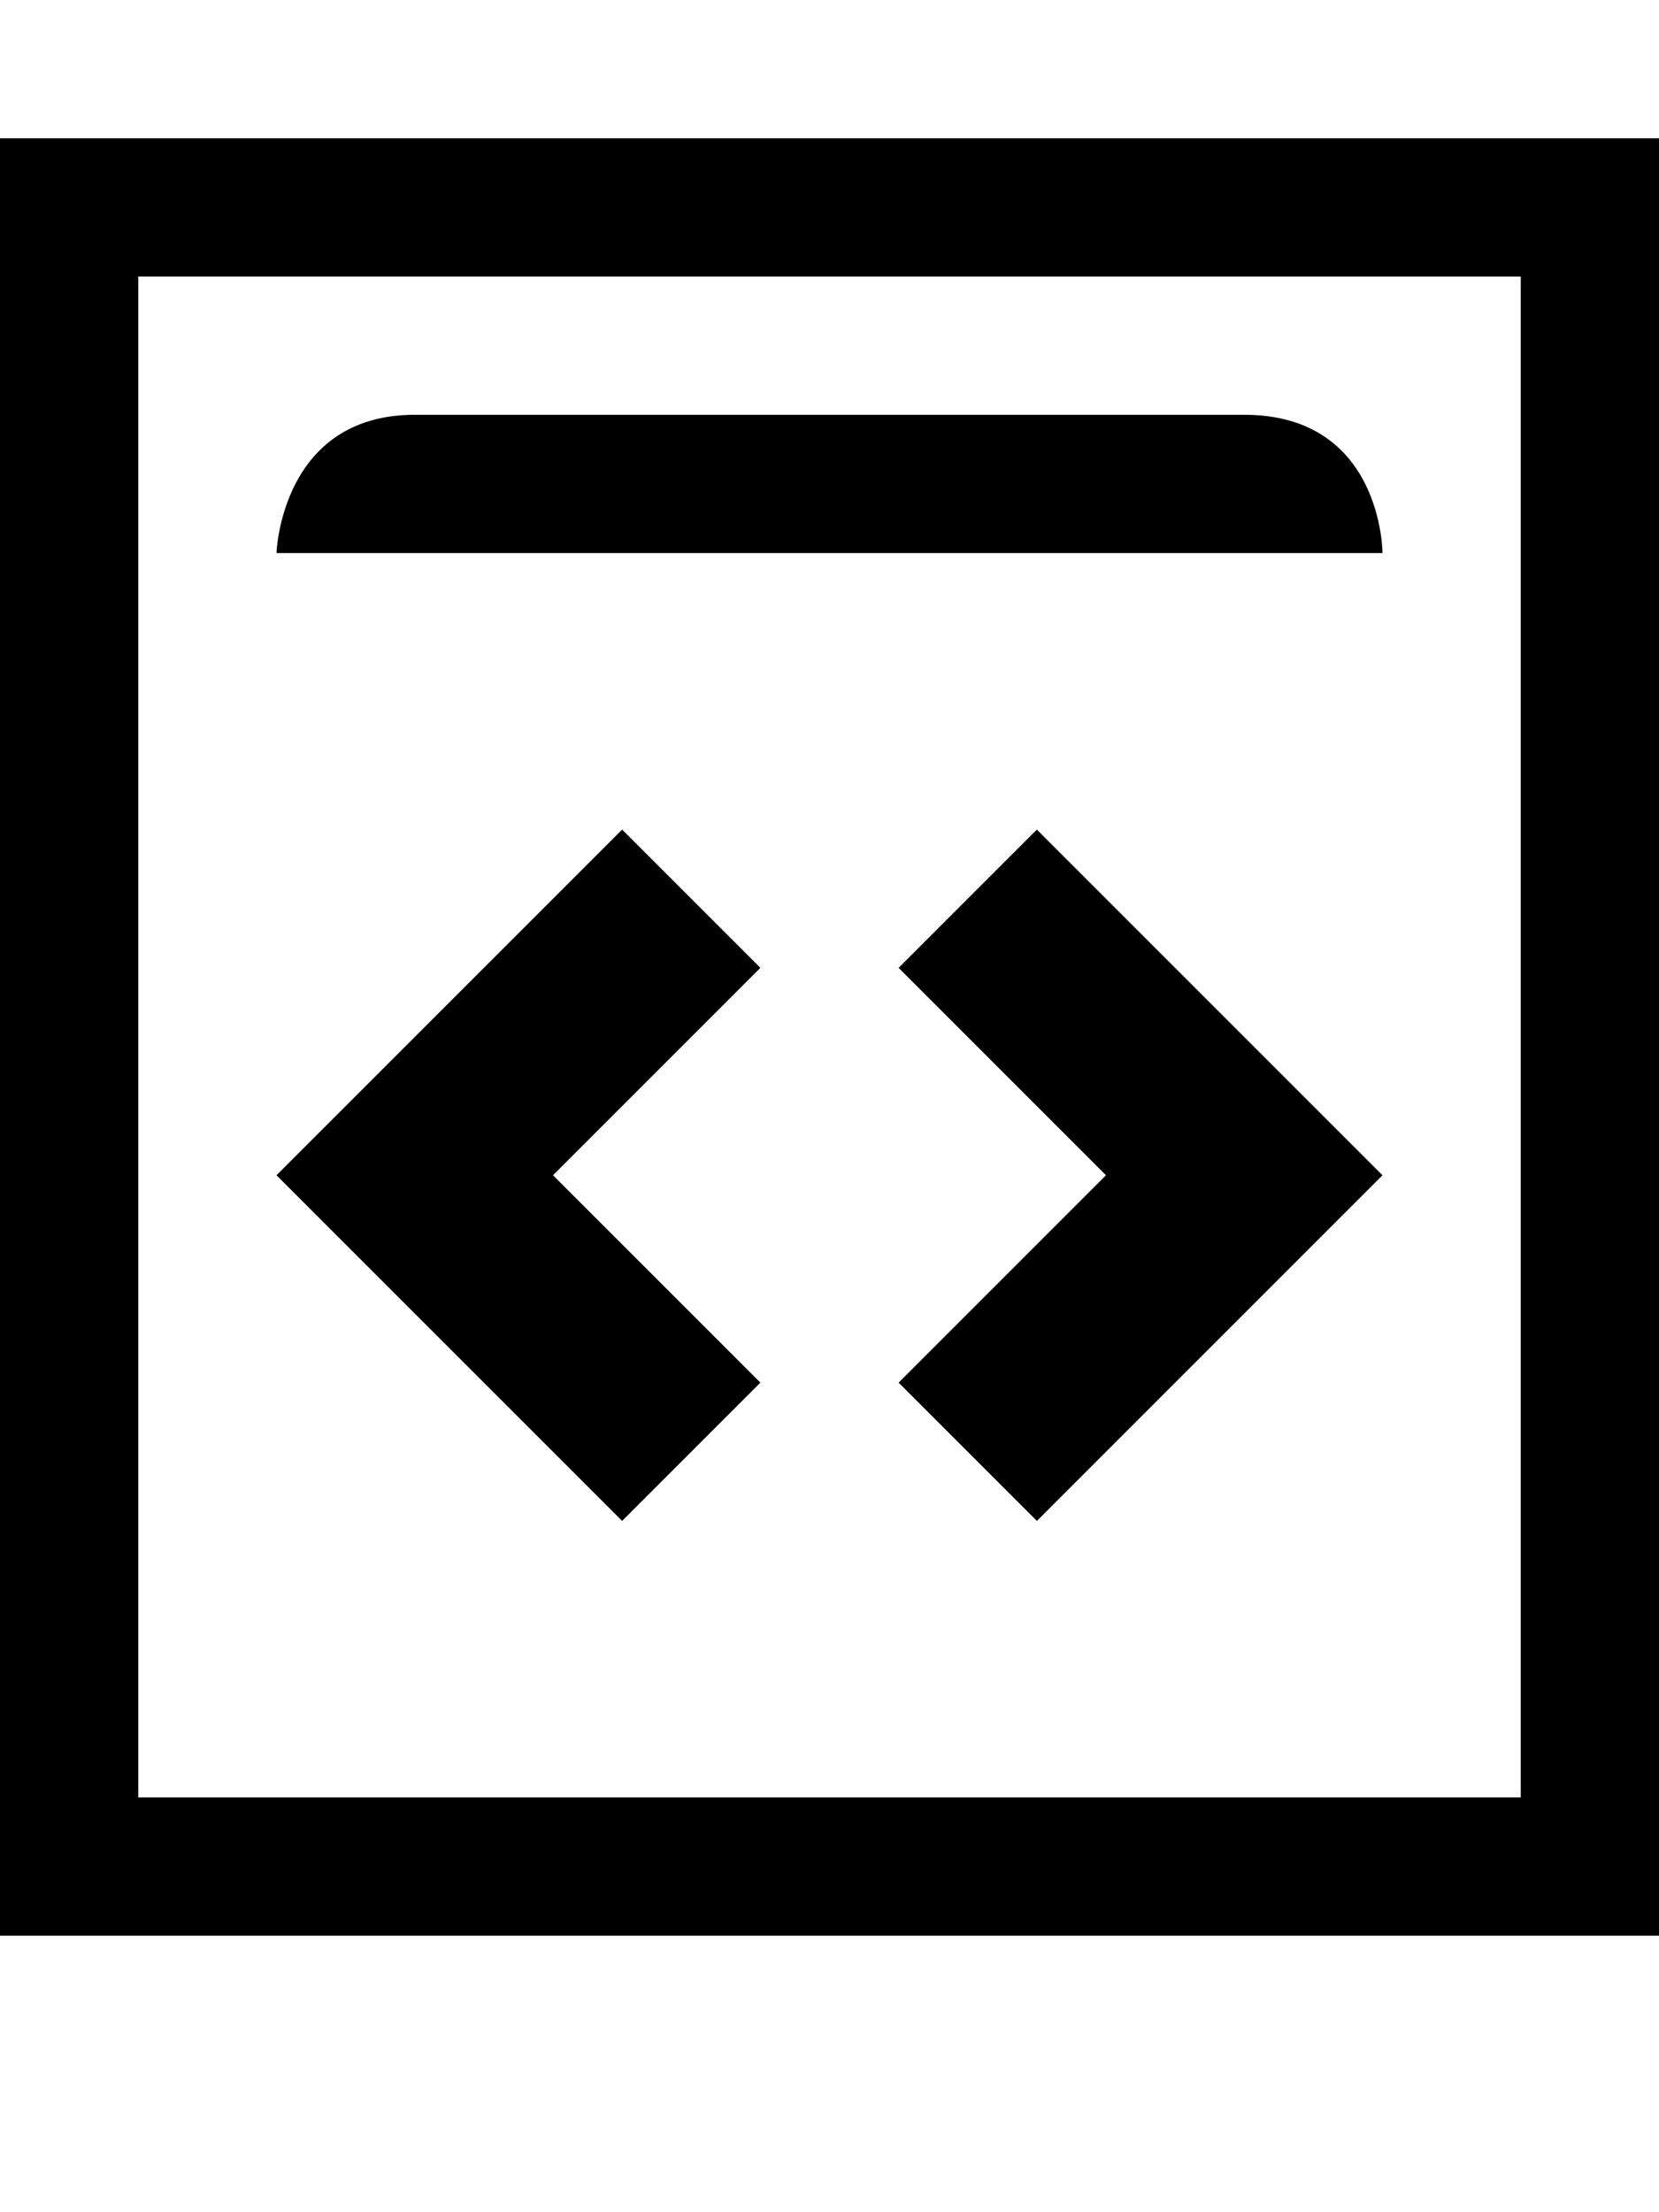 <svg width="72" xmlns="http://www.w3.org/2000/svg" height="96" viewBox="0 0 72 96" xmlns:xlink="http://www.w3.org/1999/xlink">
<path d="M39 42l9 9-9 9 6 6 15-15-15-15-6 6zM54 18h-36c-5.813 0-6 6-6 6h48s0-6-6-6zM0 6v78h72v-78h-72zM66 78h-60v-66h60v66zM33 60l-9-9 9-9-6-6-15 15 15 15 6-6z"/>
</svg>
